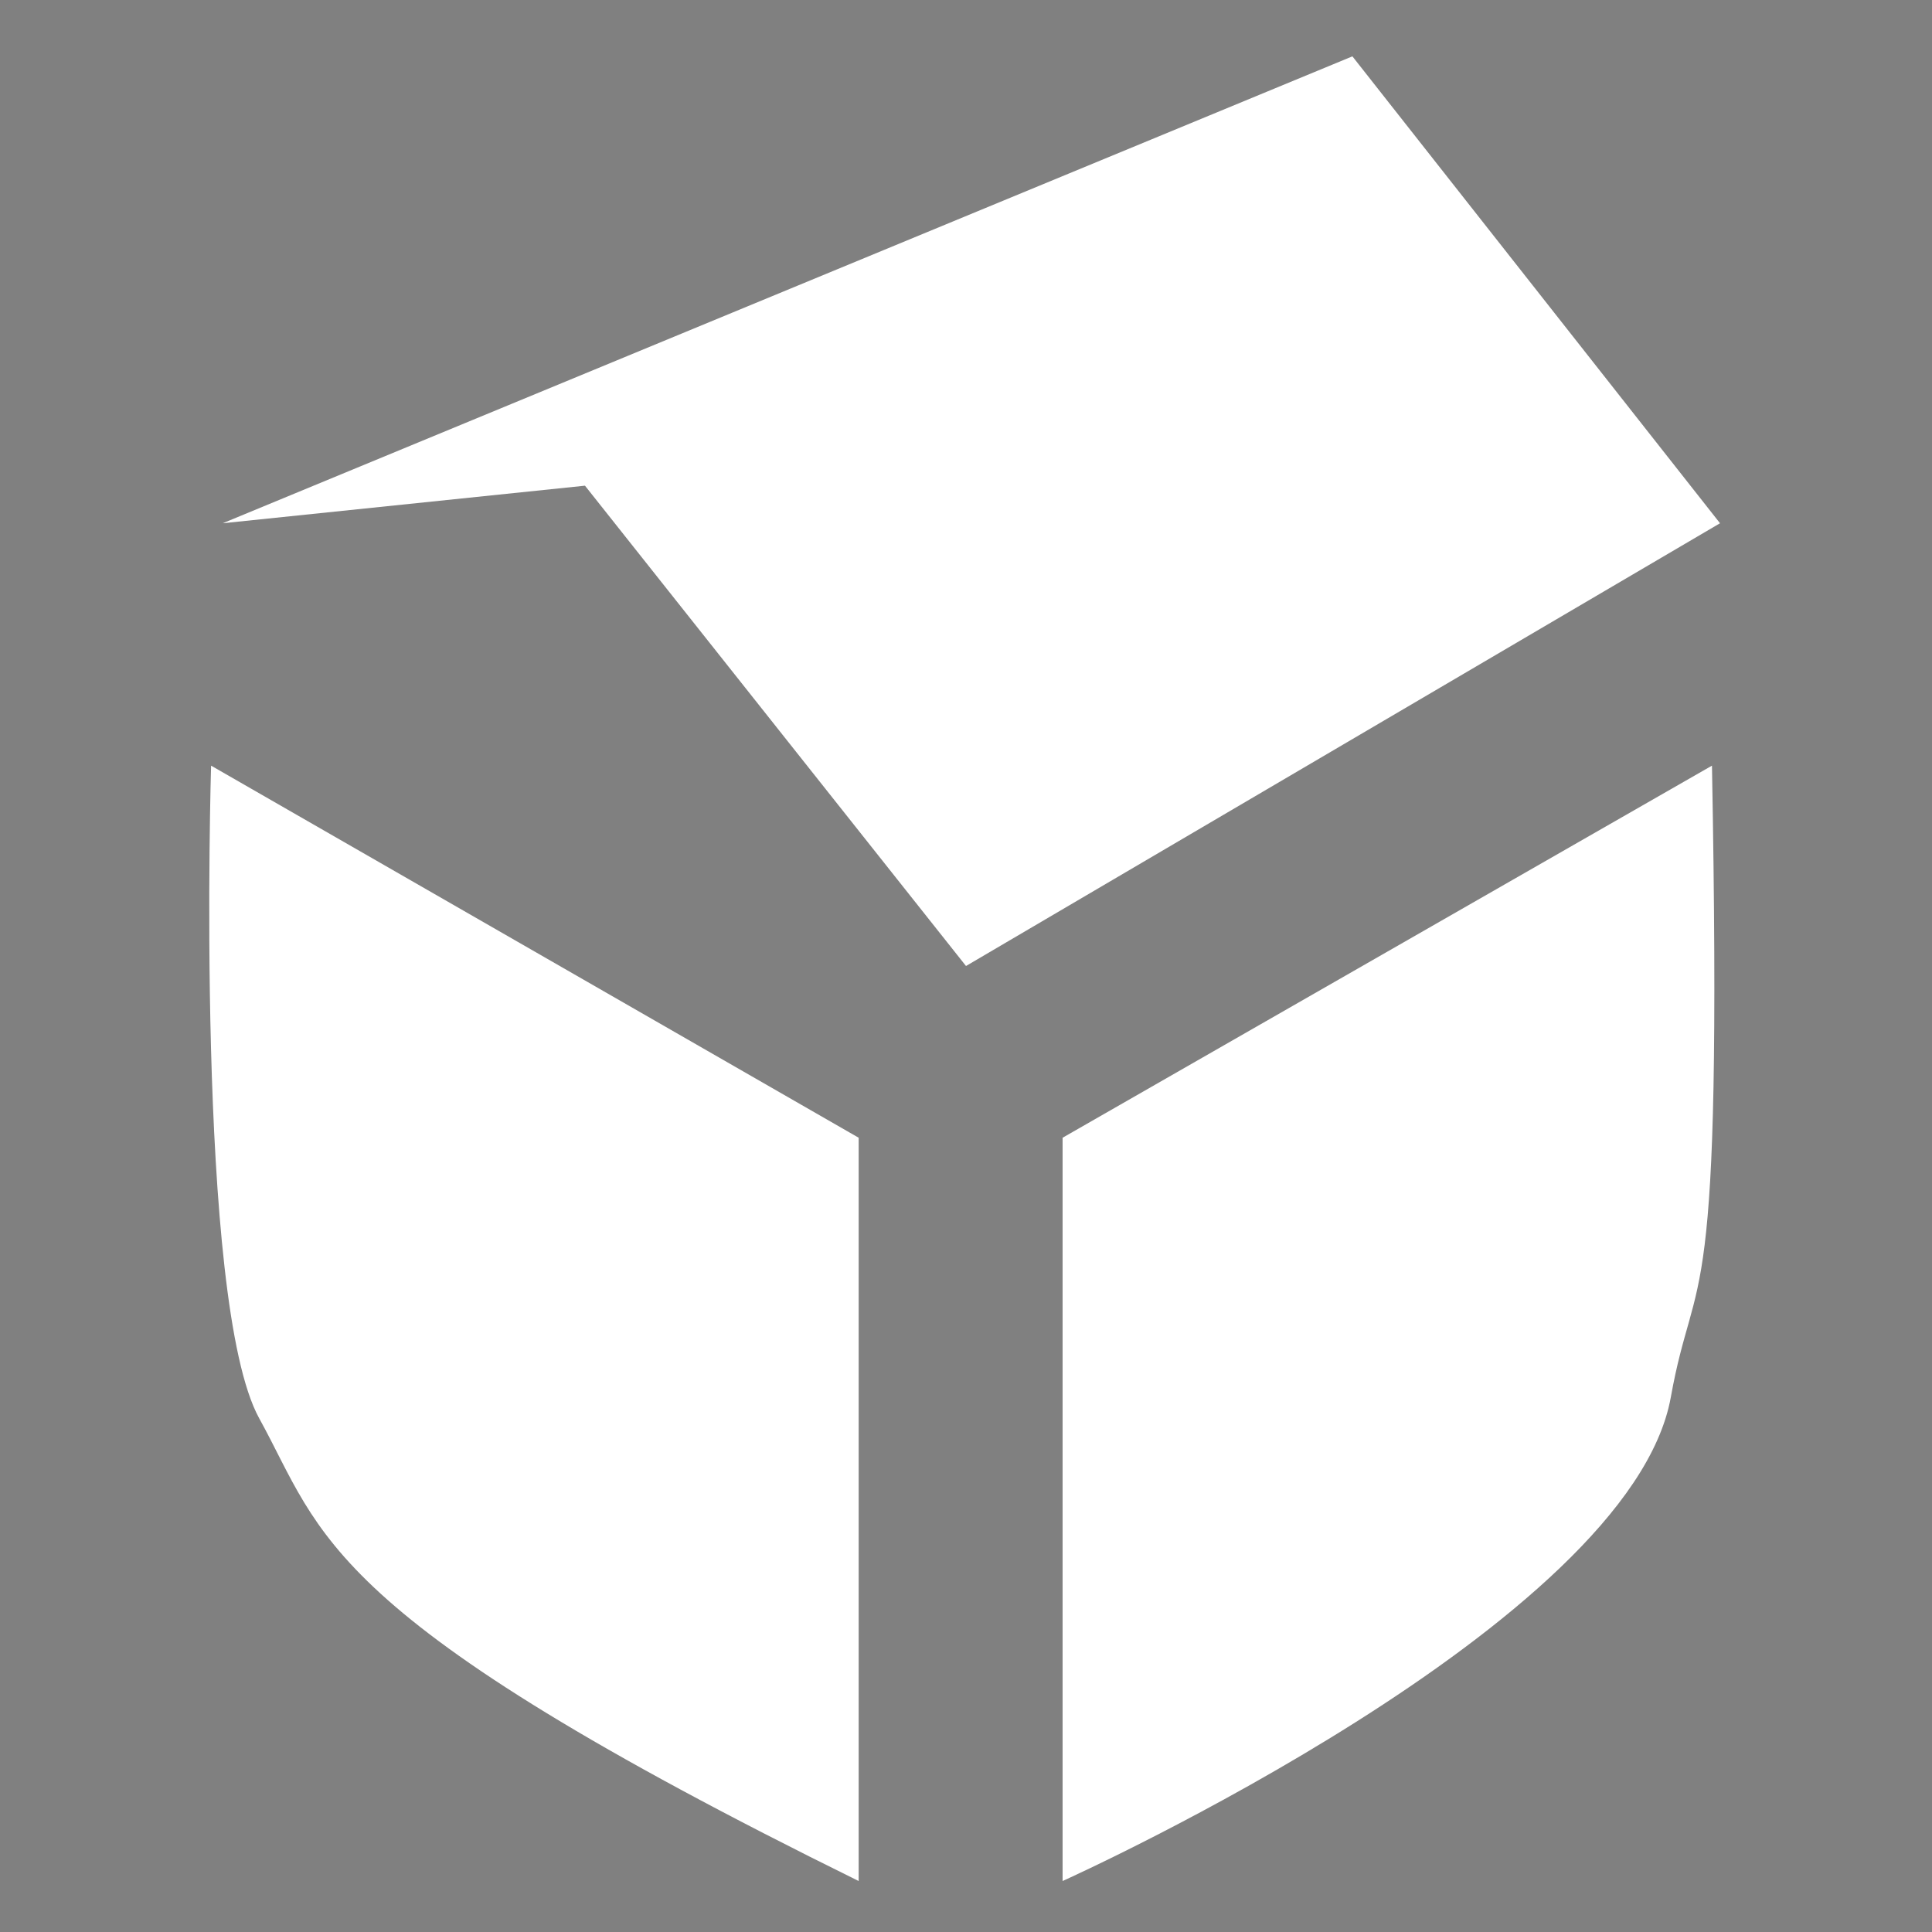 <?xml version="1.0" encoding="utf-8"?>
<!-- Generator: Adobe Illustrator 16.0.0, SVG Export Plug-In . SVG Version: 6.00 Build 0)  -->
<!DOCTYPE svg PUBLIC "-//W3C//DTD SVG 1.1//EN" "http://www.w3.org/Graphics/SVG/1.1/DTD/svg11.dtd">
<svg version="1.1" id="Layer_1" xmlns="http://www.w3.org/2000/svg" xmlns:xlink="http://www.w3.org/1999/xlink" x="0px" y="0px"
	 width="720px" height="720px" viewBox="0 0 720 720" enable-background="new 0 0 720 720" xml:space="preserve">
<rect x="0" y="0" width="720" height="720" fill="#808080" stroke="none"/>
<polygon fill="#FFFFFF" points="83,195 504,21 641,195 360,360 218,181 "/>
<path fill="#A81B1B" d="M641,288"/>
<path fill="#FFFFFF" d="M638,285.333L396,424v277c4.479-2.014,211.501-95.92,226.669-180.334
	C631.873,469.442,641.972,498.934,638,285.333z"/>
<path fill="#FFFFFF" d="M320,424.001L78.667,285.333c0,0-6.062,199.751,17.937,243.249S118.918,601.932,320,701"/>
</svg>
